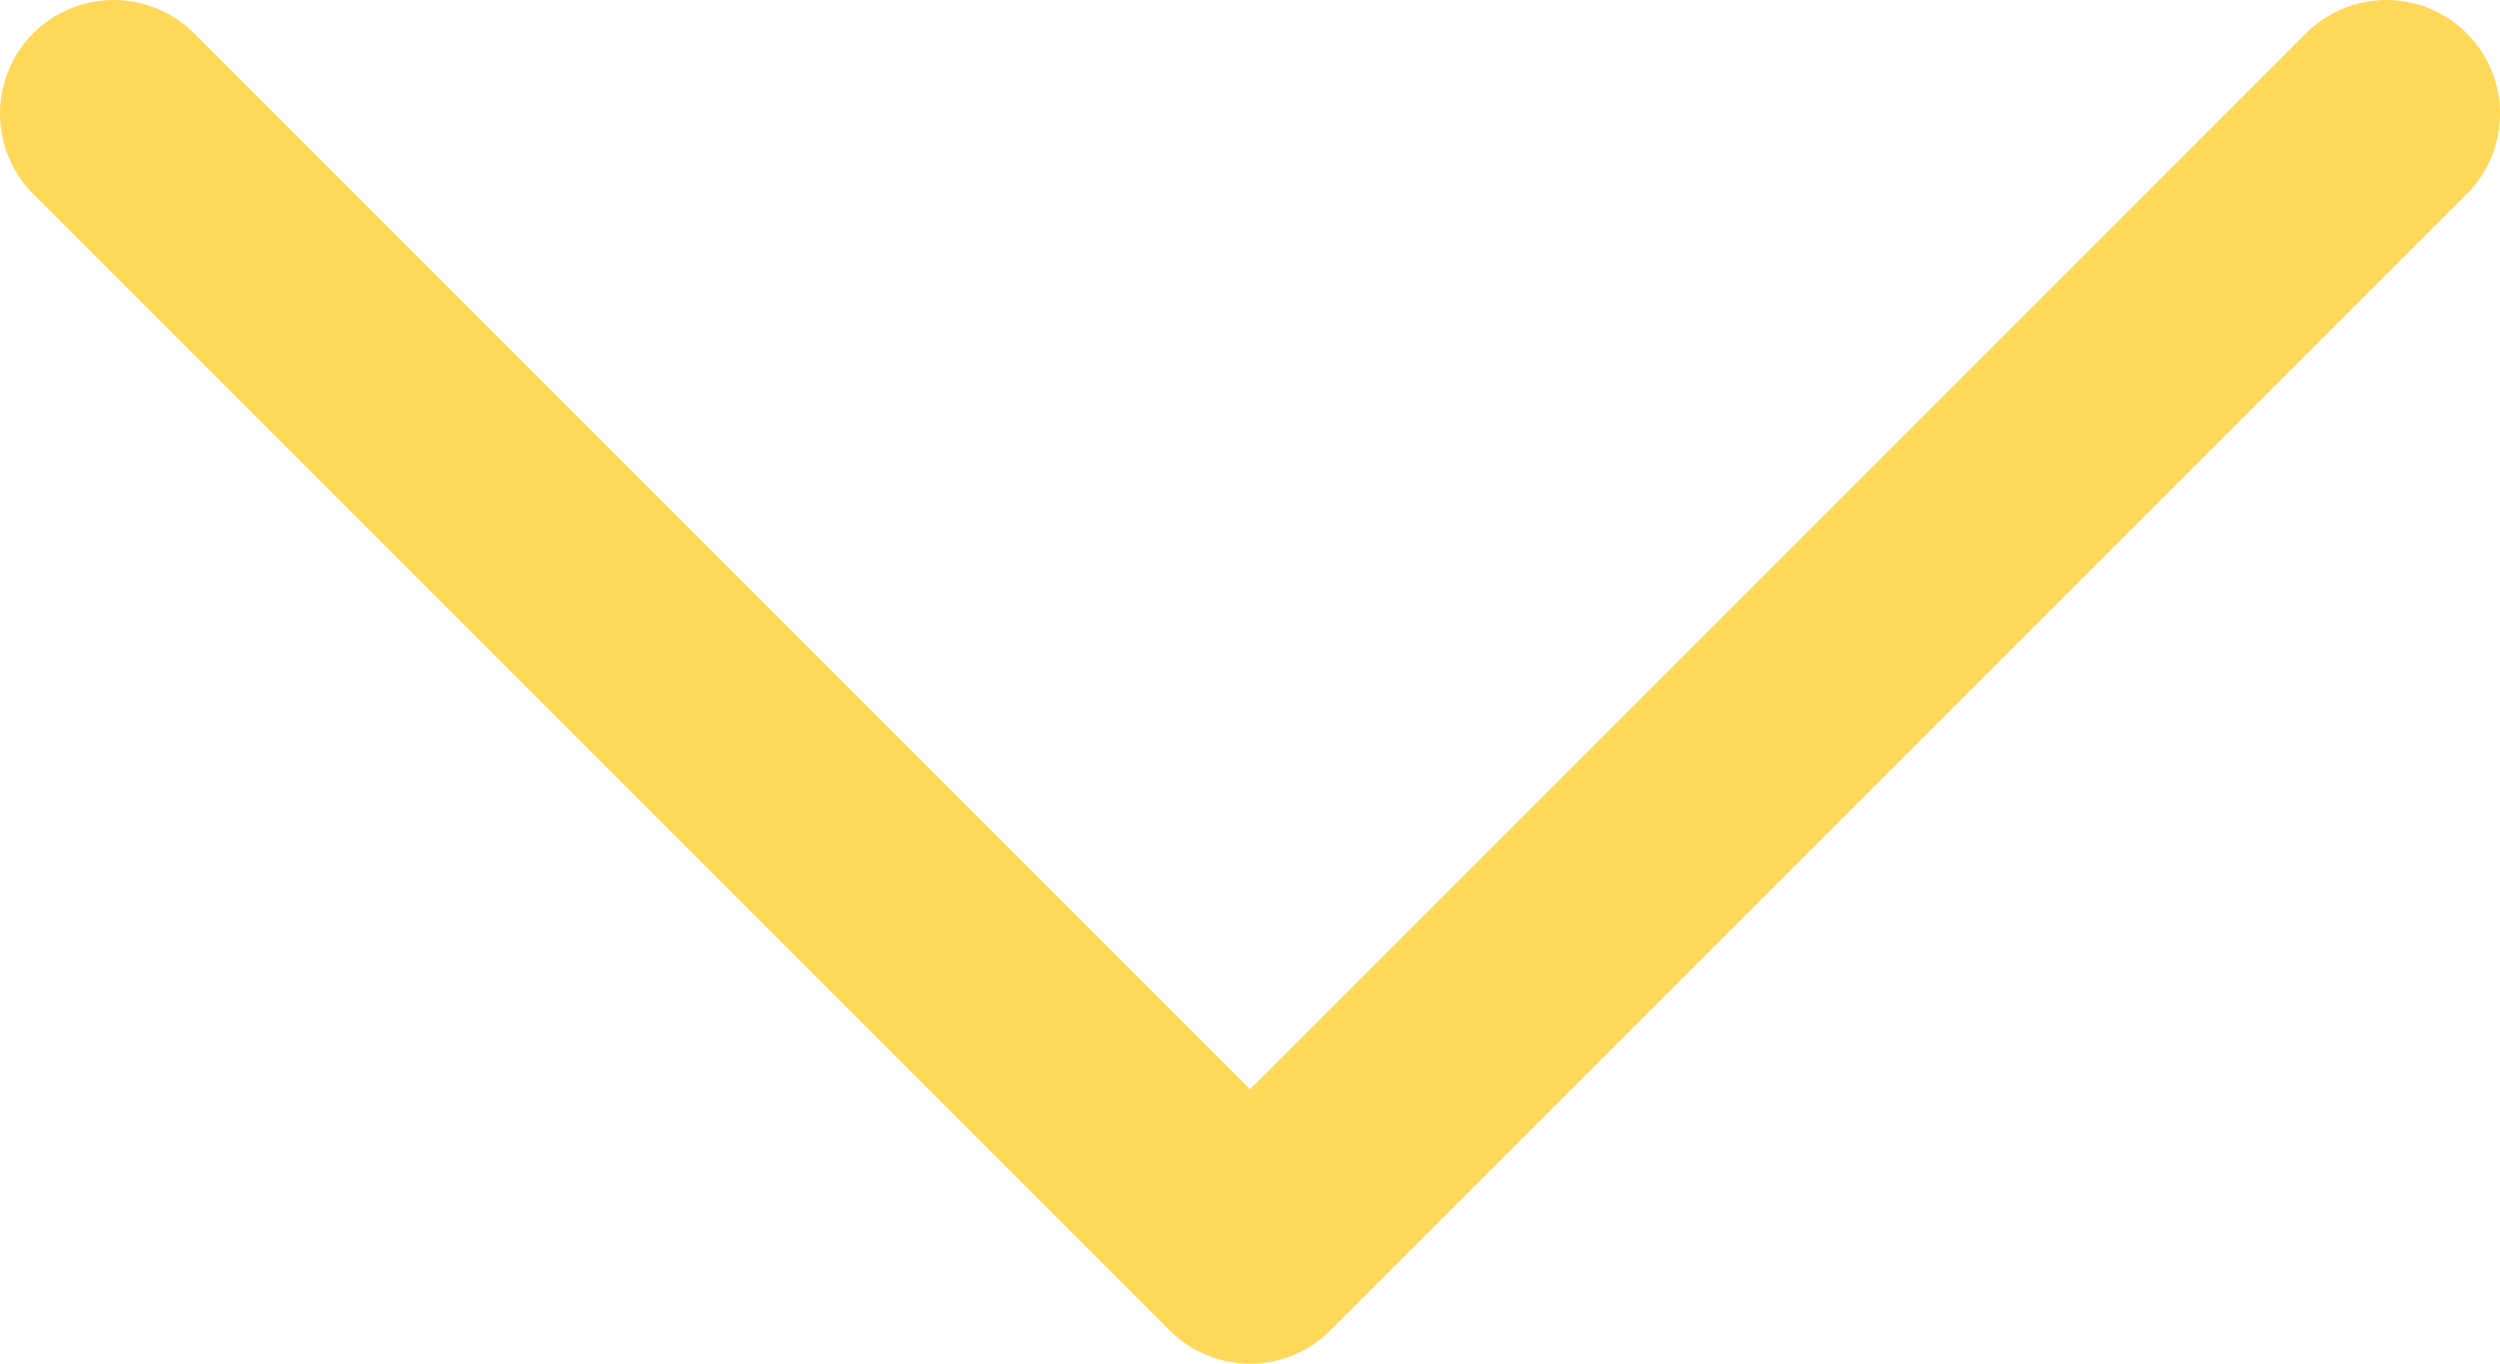<svg width="11" height="6" viewBox="0 0 11 6" fill="none" xmlns="http://www.w3.org/2000/svg">
<path d="M10.5 0.5L5.5 5.5L0.5 0.5" stroke="#FFD759" stroke-miterlimit="10" stroke-linecap="round" stroke-linejoin="round"/>
</svg>

